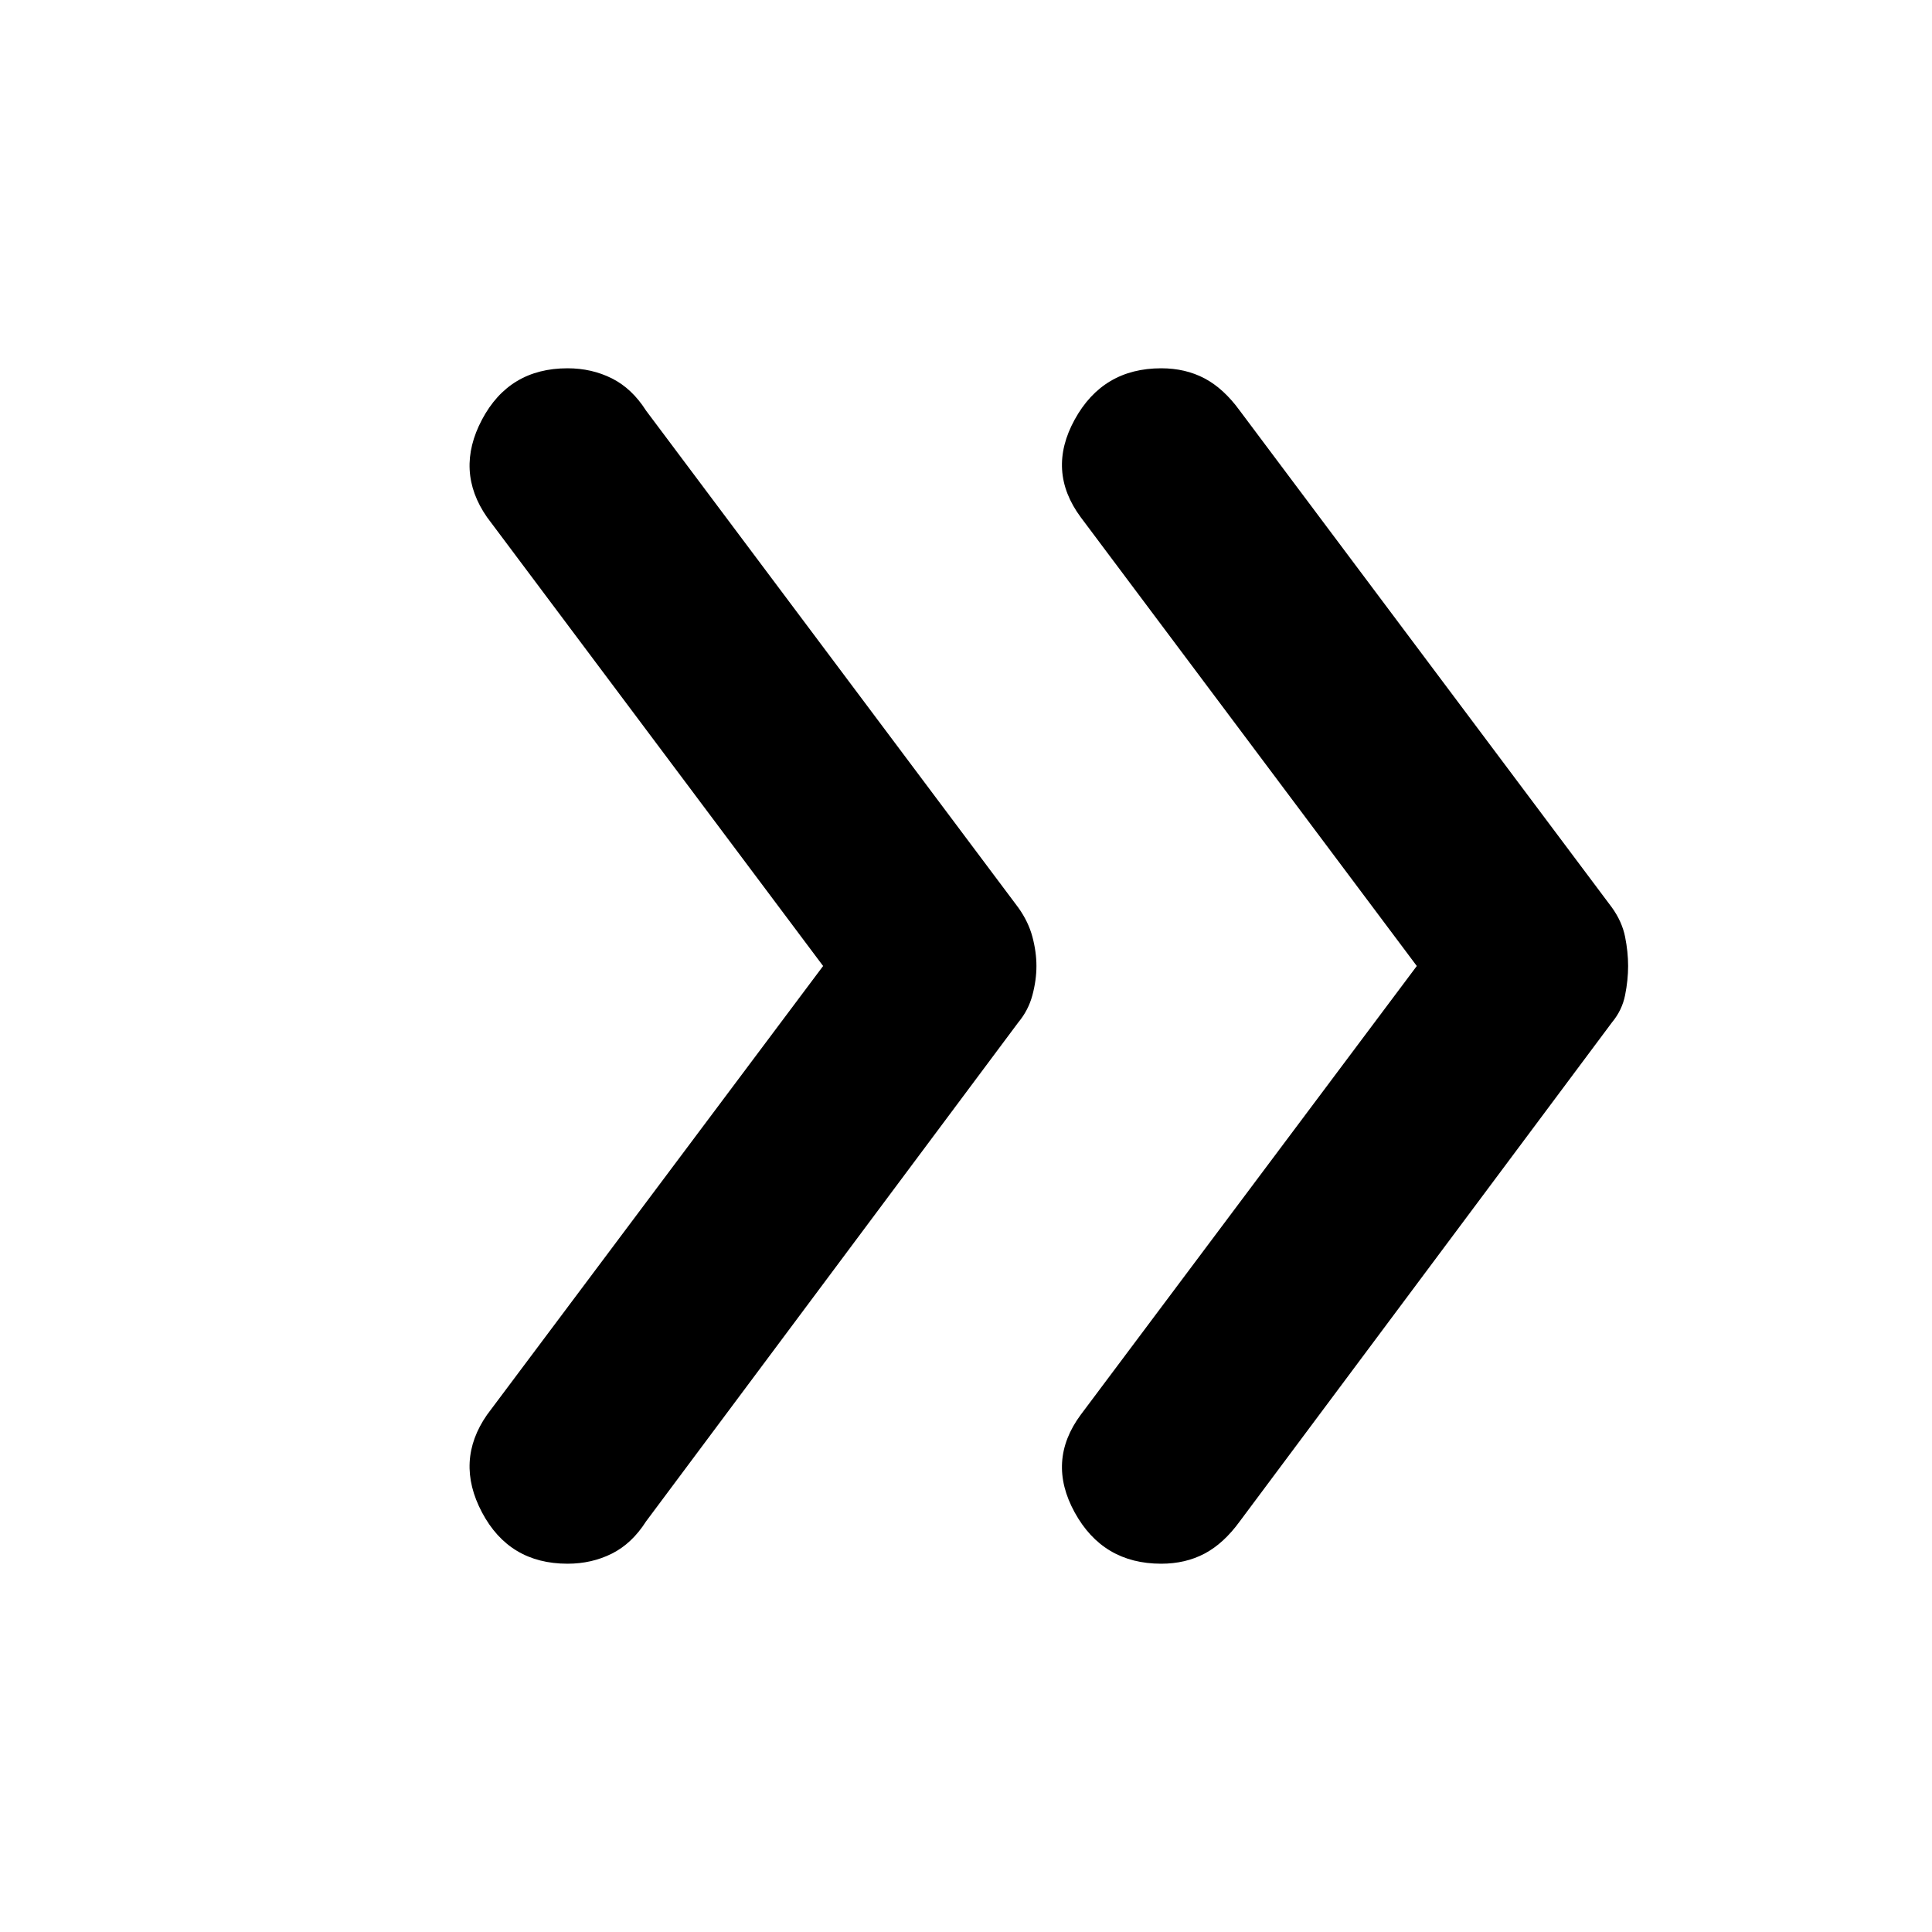 <svg xmlns="http://www.w3.org/2000/svg" width="48" height="48" viewBox="0 -960 960 960"><path d="M577-183q-29 0-43-25.5t3-48.5l167-223-167-223q-17-23-3-48.5t43-25.5q12 0 21.5 5t17.5 16l185 247q5 7 6.5 14.5T809-480q0 7-1.5 14.5T801-452L616-204q-8 11-17.5 16t-21.5 5Zm-295 0q-29 0-42.5-25.5T242-257l167-223-167-223q-16-23-2.5-48.5T282-777q12 0 22 5t17 16l185 247q5 7 7 14.5t2 14.5q0 7-2 14.5t-7 13.5L321-204q-7 11-17 16t-22 5Z"/></svg>